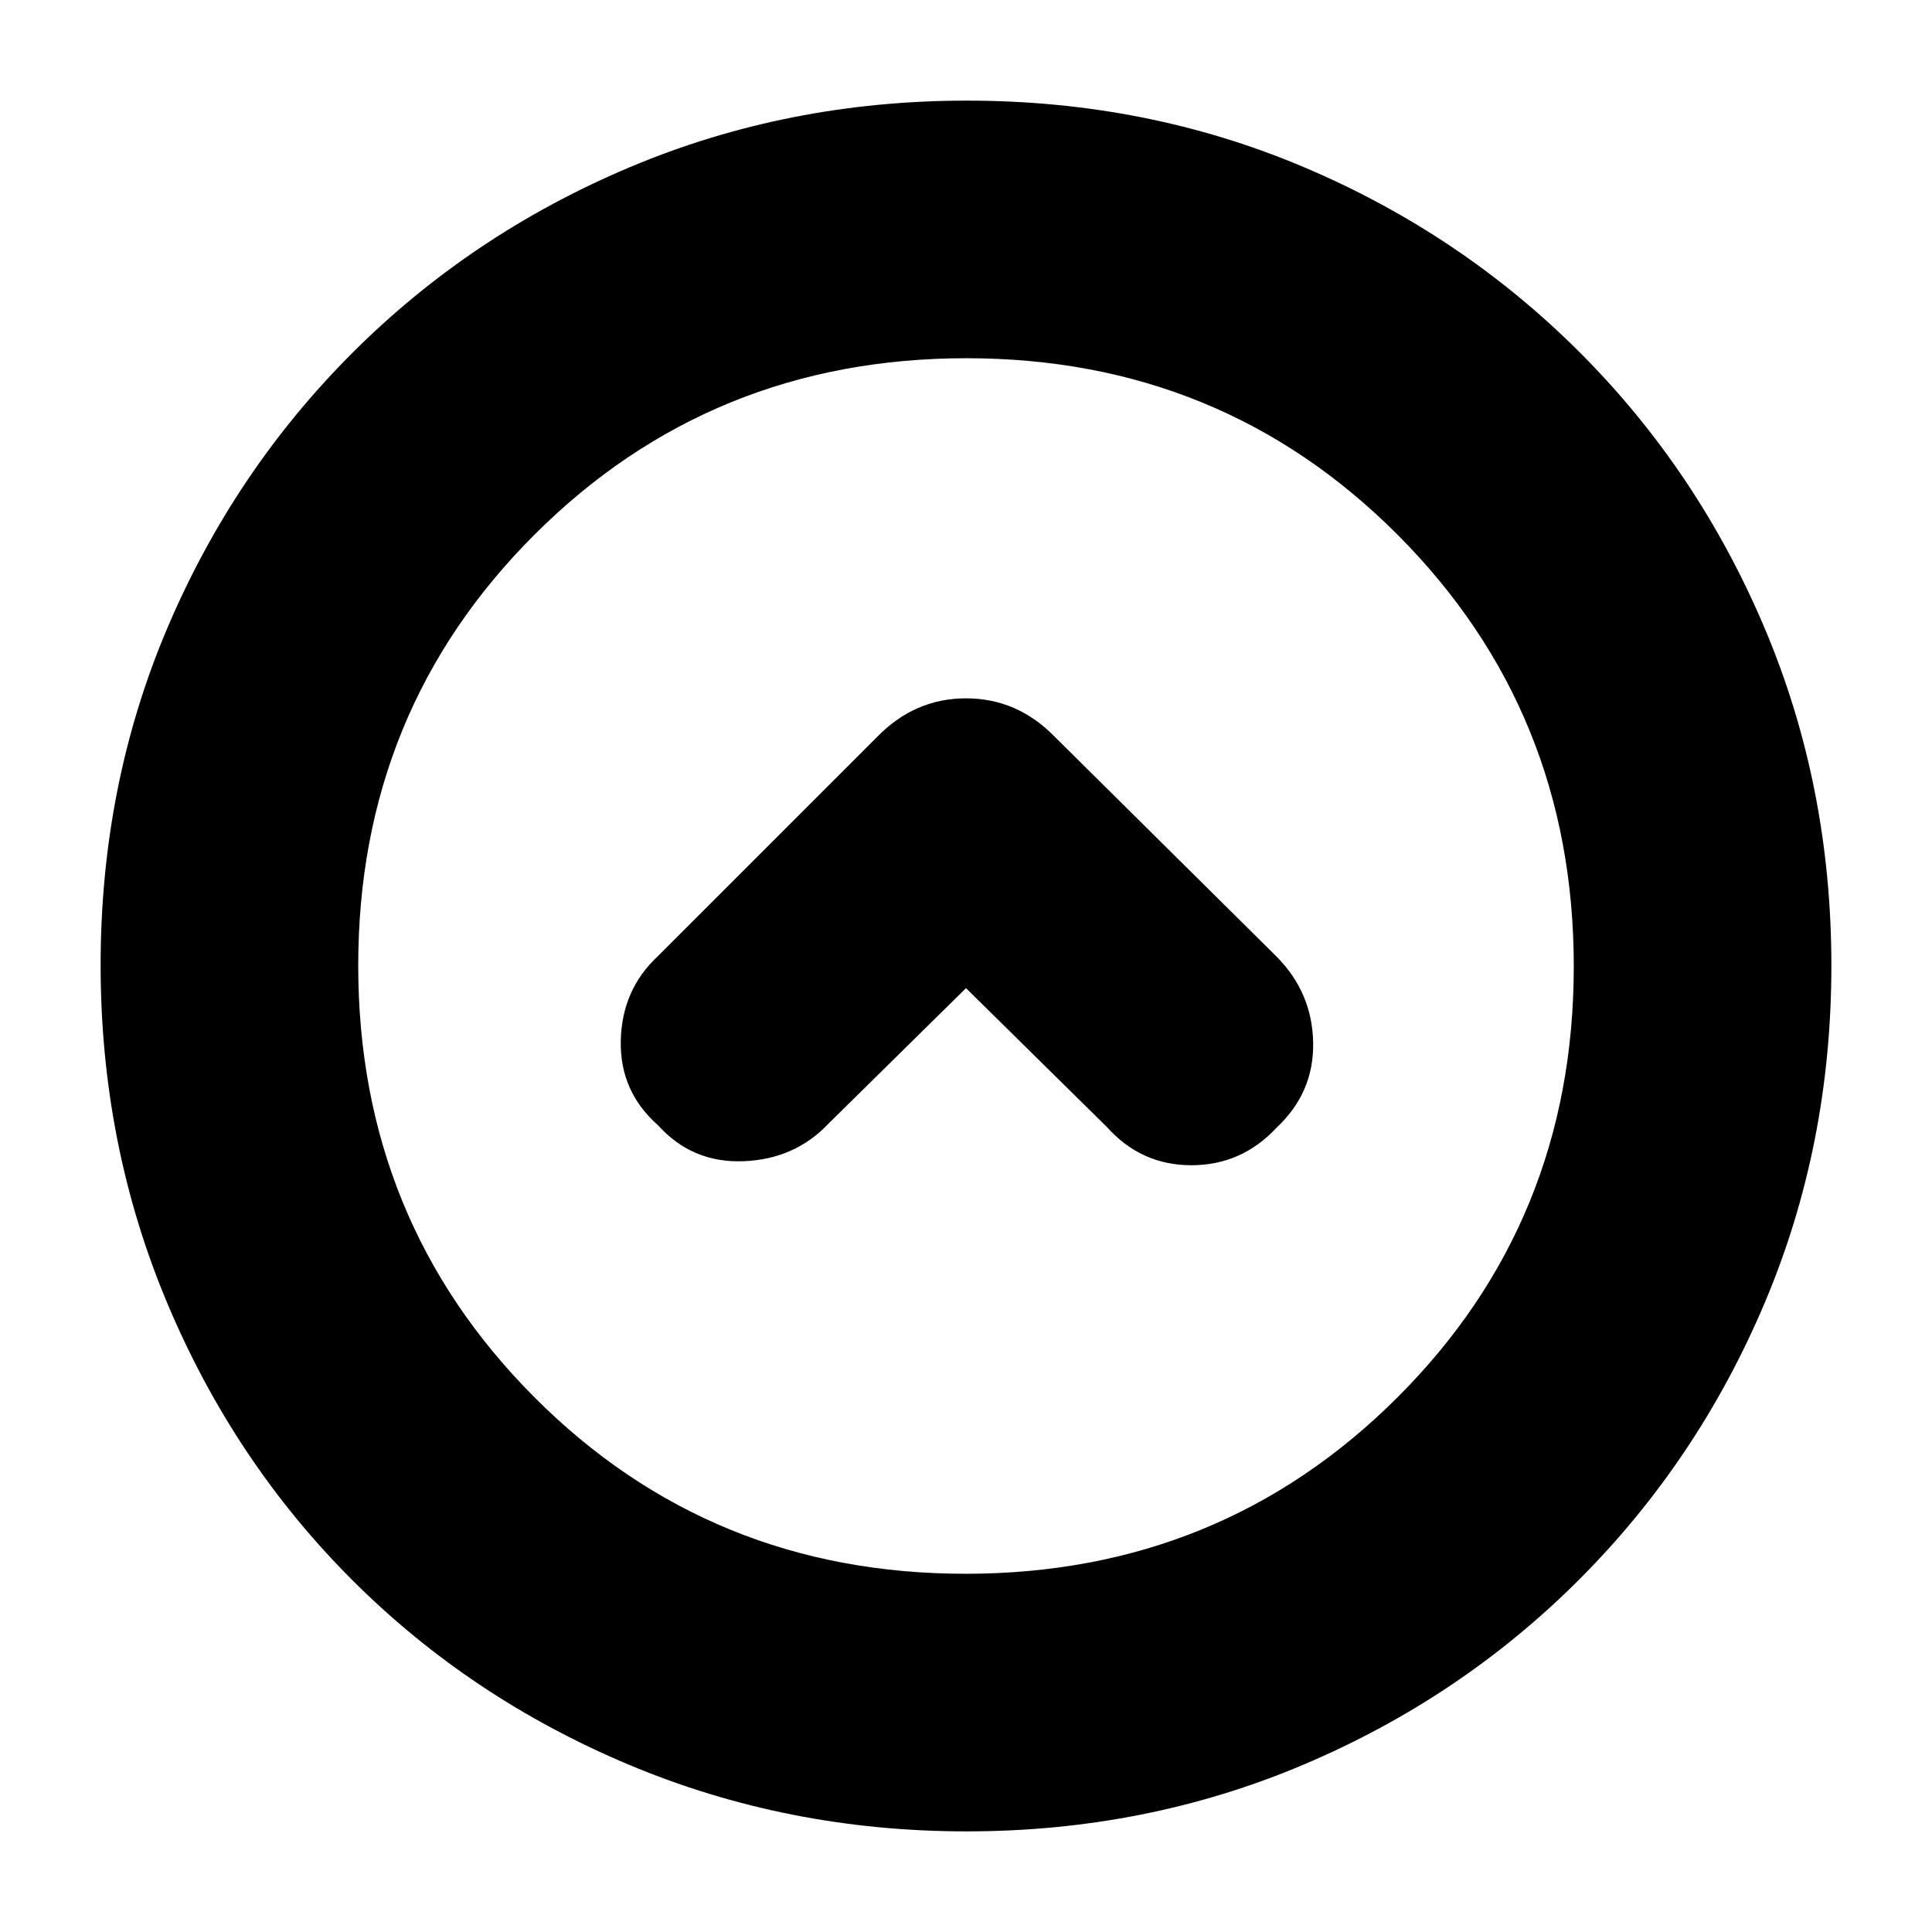 <svg xmlns="http://www.w3.org/2000/svg" height="20" viewBox="0 -960 960 960" width="20"><path d="m480-469 70 69q17 19 41.982 19 24.983 0 42.334-18.665Q653-417.149 652.5-442.074 652-467 634.061-484.939L523.939-594.061Q505.364-613 480-613t-44 19L326.853-484.853Q309-468.182 308.462-442.909q-.539 25.273 18.538 42.083Q344-382 369.5-383t42.266-18.766L480-469Zm.276 419q-88.916 0-167.743-33.104-78.828-33.103-137.577-91.852-58.749-58.749-91.852-137.535Q50-391.277 50-480.458q0-89.438 33.162-167.491 33.163-78.053 92.175-136.942 59.011-58.889 137.533-91.999Q391.393-910 480.458-910q89.428 0 167.518 33.093T784.94-784.94q58.874 58.874 91.967 137.215Q910-569.385 910-480.192q0 89.192-33.11 167.518-33.11 78.326-91.999 137.337-58.889 59.012-137.167 92.174Q569.447-50 480.276-50Zm-.505-128q126.742 0 214.485-87.515Q782-353.029 782-479.771t-87.515-214.485Q606.971-782 480.229-782t-214.485 87.515Q178-606.971 178-480.229t87.515 214.485Q353.029-178 479.771-178ZM480-480Z"/></svg>